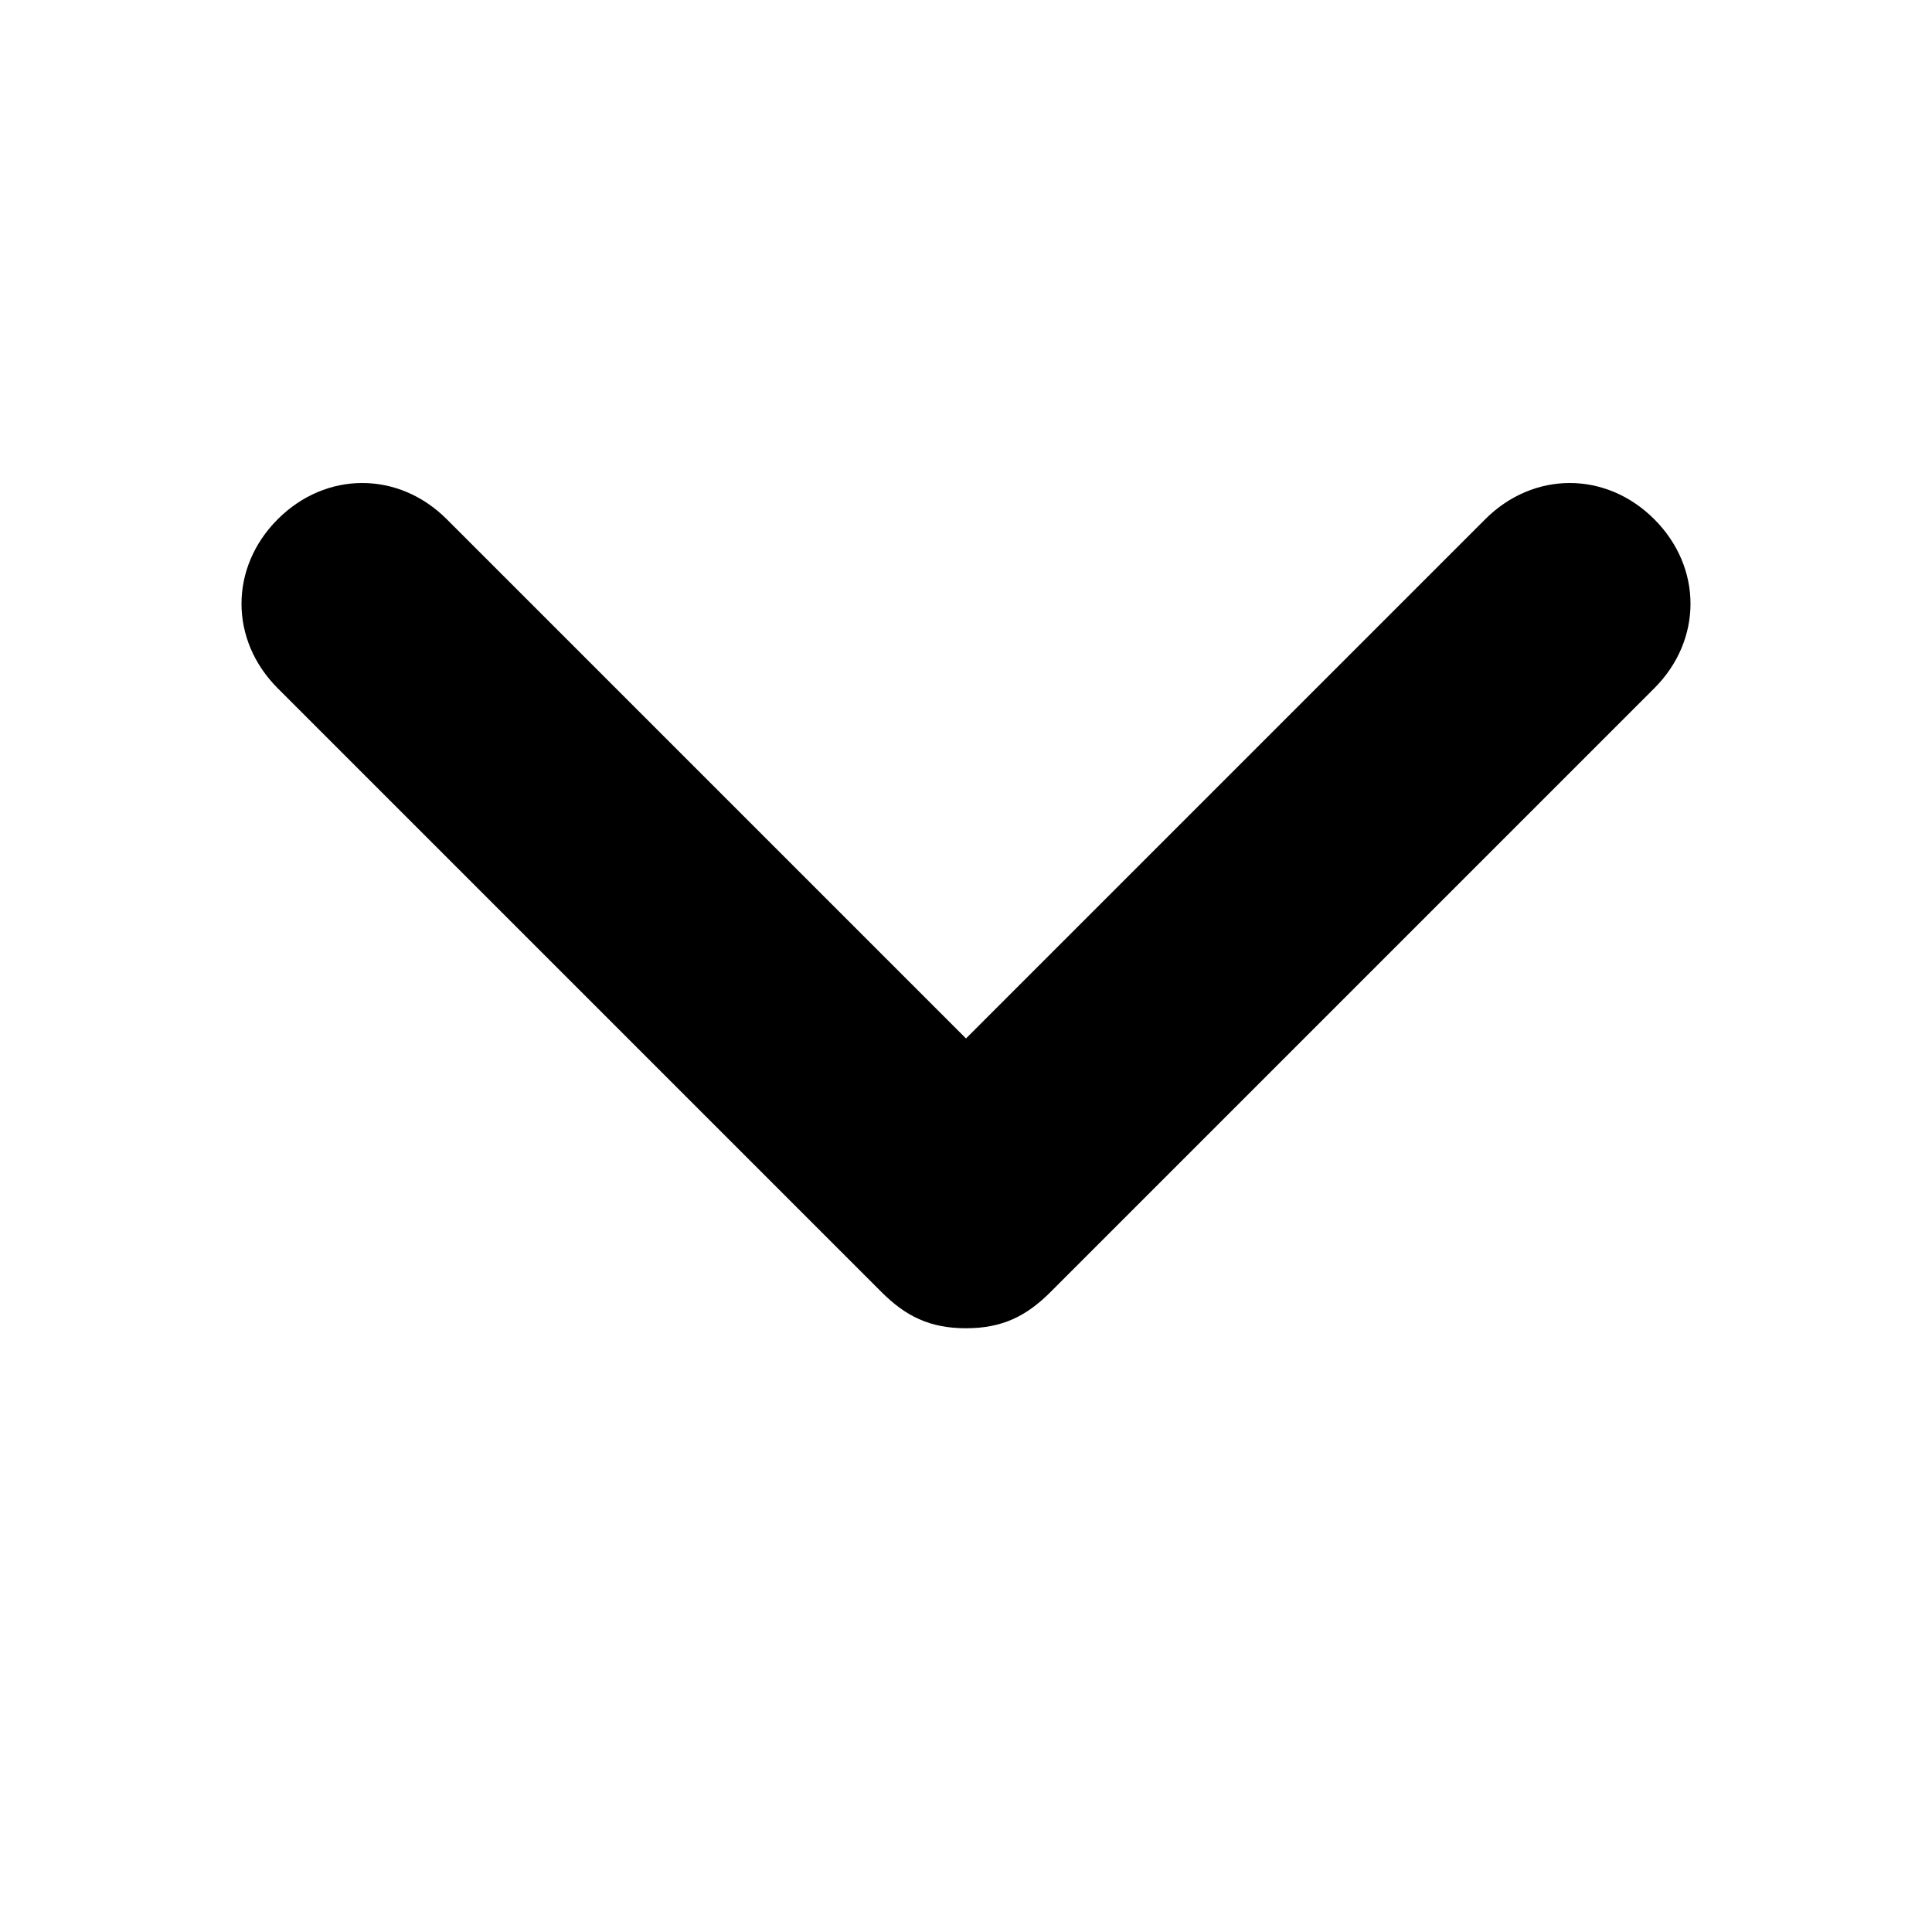 <?xml version="1.0" encoding="utf-8"?>
<!-- Generator: Adobe Illustrator 19.2.1, SVG Export Plug-In . SVG Version: 6.00 Build 0)  -->
<svg version="1.1" id="Layer_1" xmlns="http://www.w3.org/2000/svg" xmlns:xlink="http://www.w3.org/1999/xlink" x="0px" y="0px"
	 viewBox="0 0 16 16" style="enable-background:new 0 0 16 16;" xml:space="preserve">
<path d="M12.3,4.3L8,8.6L3.7,4.3c-0.4-0.4-1-0.4-1.4,0s-0.4,1,0,1.4l5,5C7.5,10.9,7.7,11,8,11s0.5-0.1,0.7-0.3l5-5
	c0.4-0.4,0.4-1,0-1.4S12.7,3.9,12.3,4.3z"/>
</svg>
